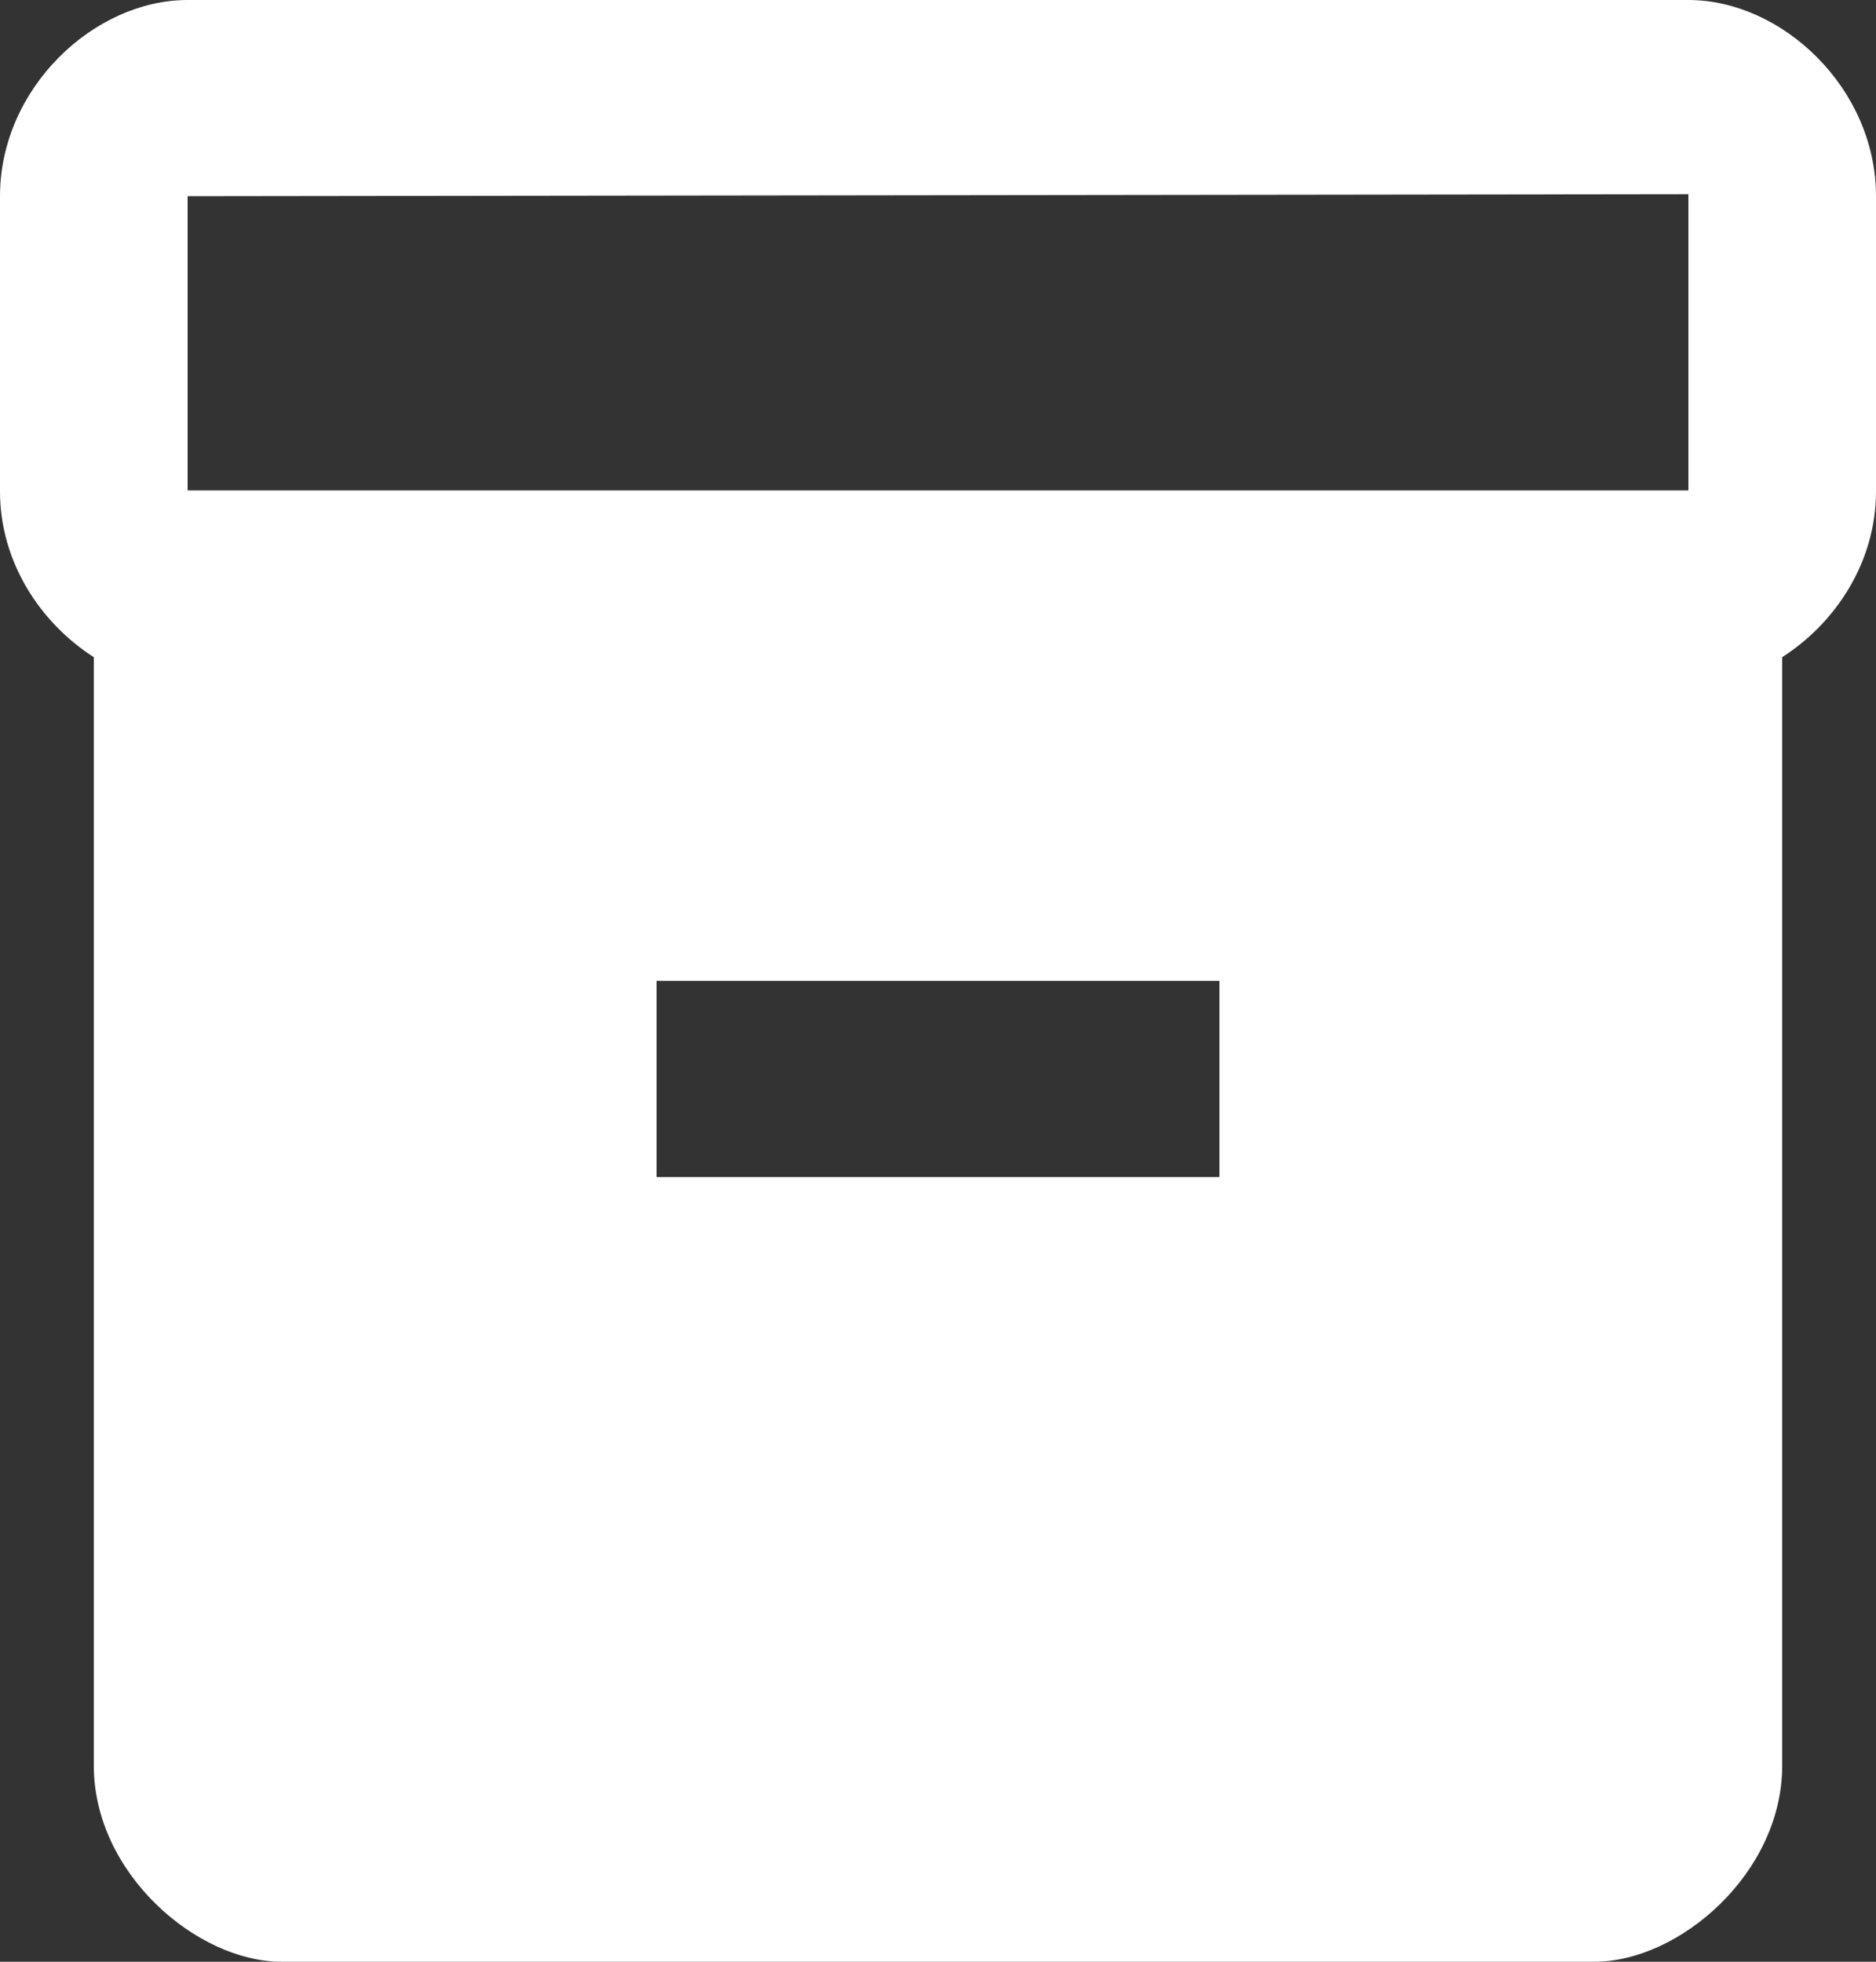 <svg width="22" height="23" viewBox="0 0 22 23" fill="none" xmlns="http://www.w3.org/2000/svg">
<rect x="0" y="0" width="22" height="23" fill="#333333" stroke="none"/>
<path d="M19.8 0H2.2C1.1 0 0 1.035 0 2.3V5.761C0 6.59 0.473 7.303 1.1 7.705V20.7C1.1 21.965 2.31 23 3.3 23H18.7C19.69 23 20.9 21.965 20.9 20.7V7.705C21.527 7.303 22 6.59 22 5.761V2.3C22 1.035 20.9 0 19.8 0ZM14.3 13.8H7.7V11.5H14.3V13.8ZM19.8 5.75H2.2V2.3L19.8 2.277V5.75Z" fill="white"/>
</svg>
